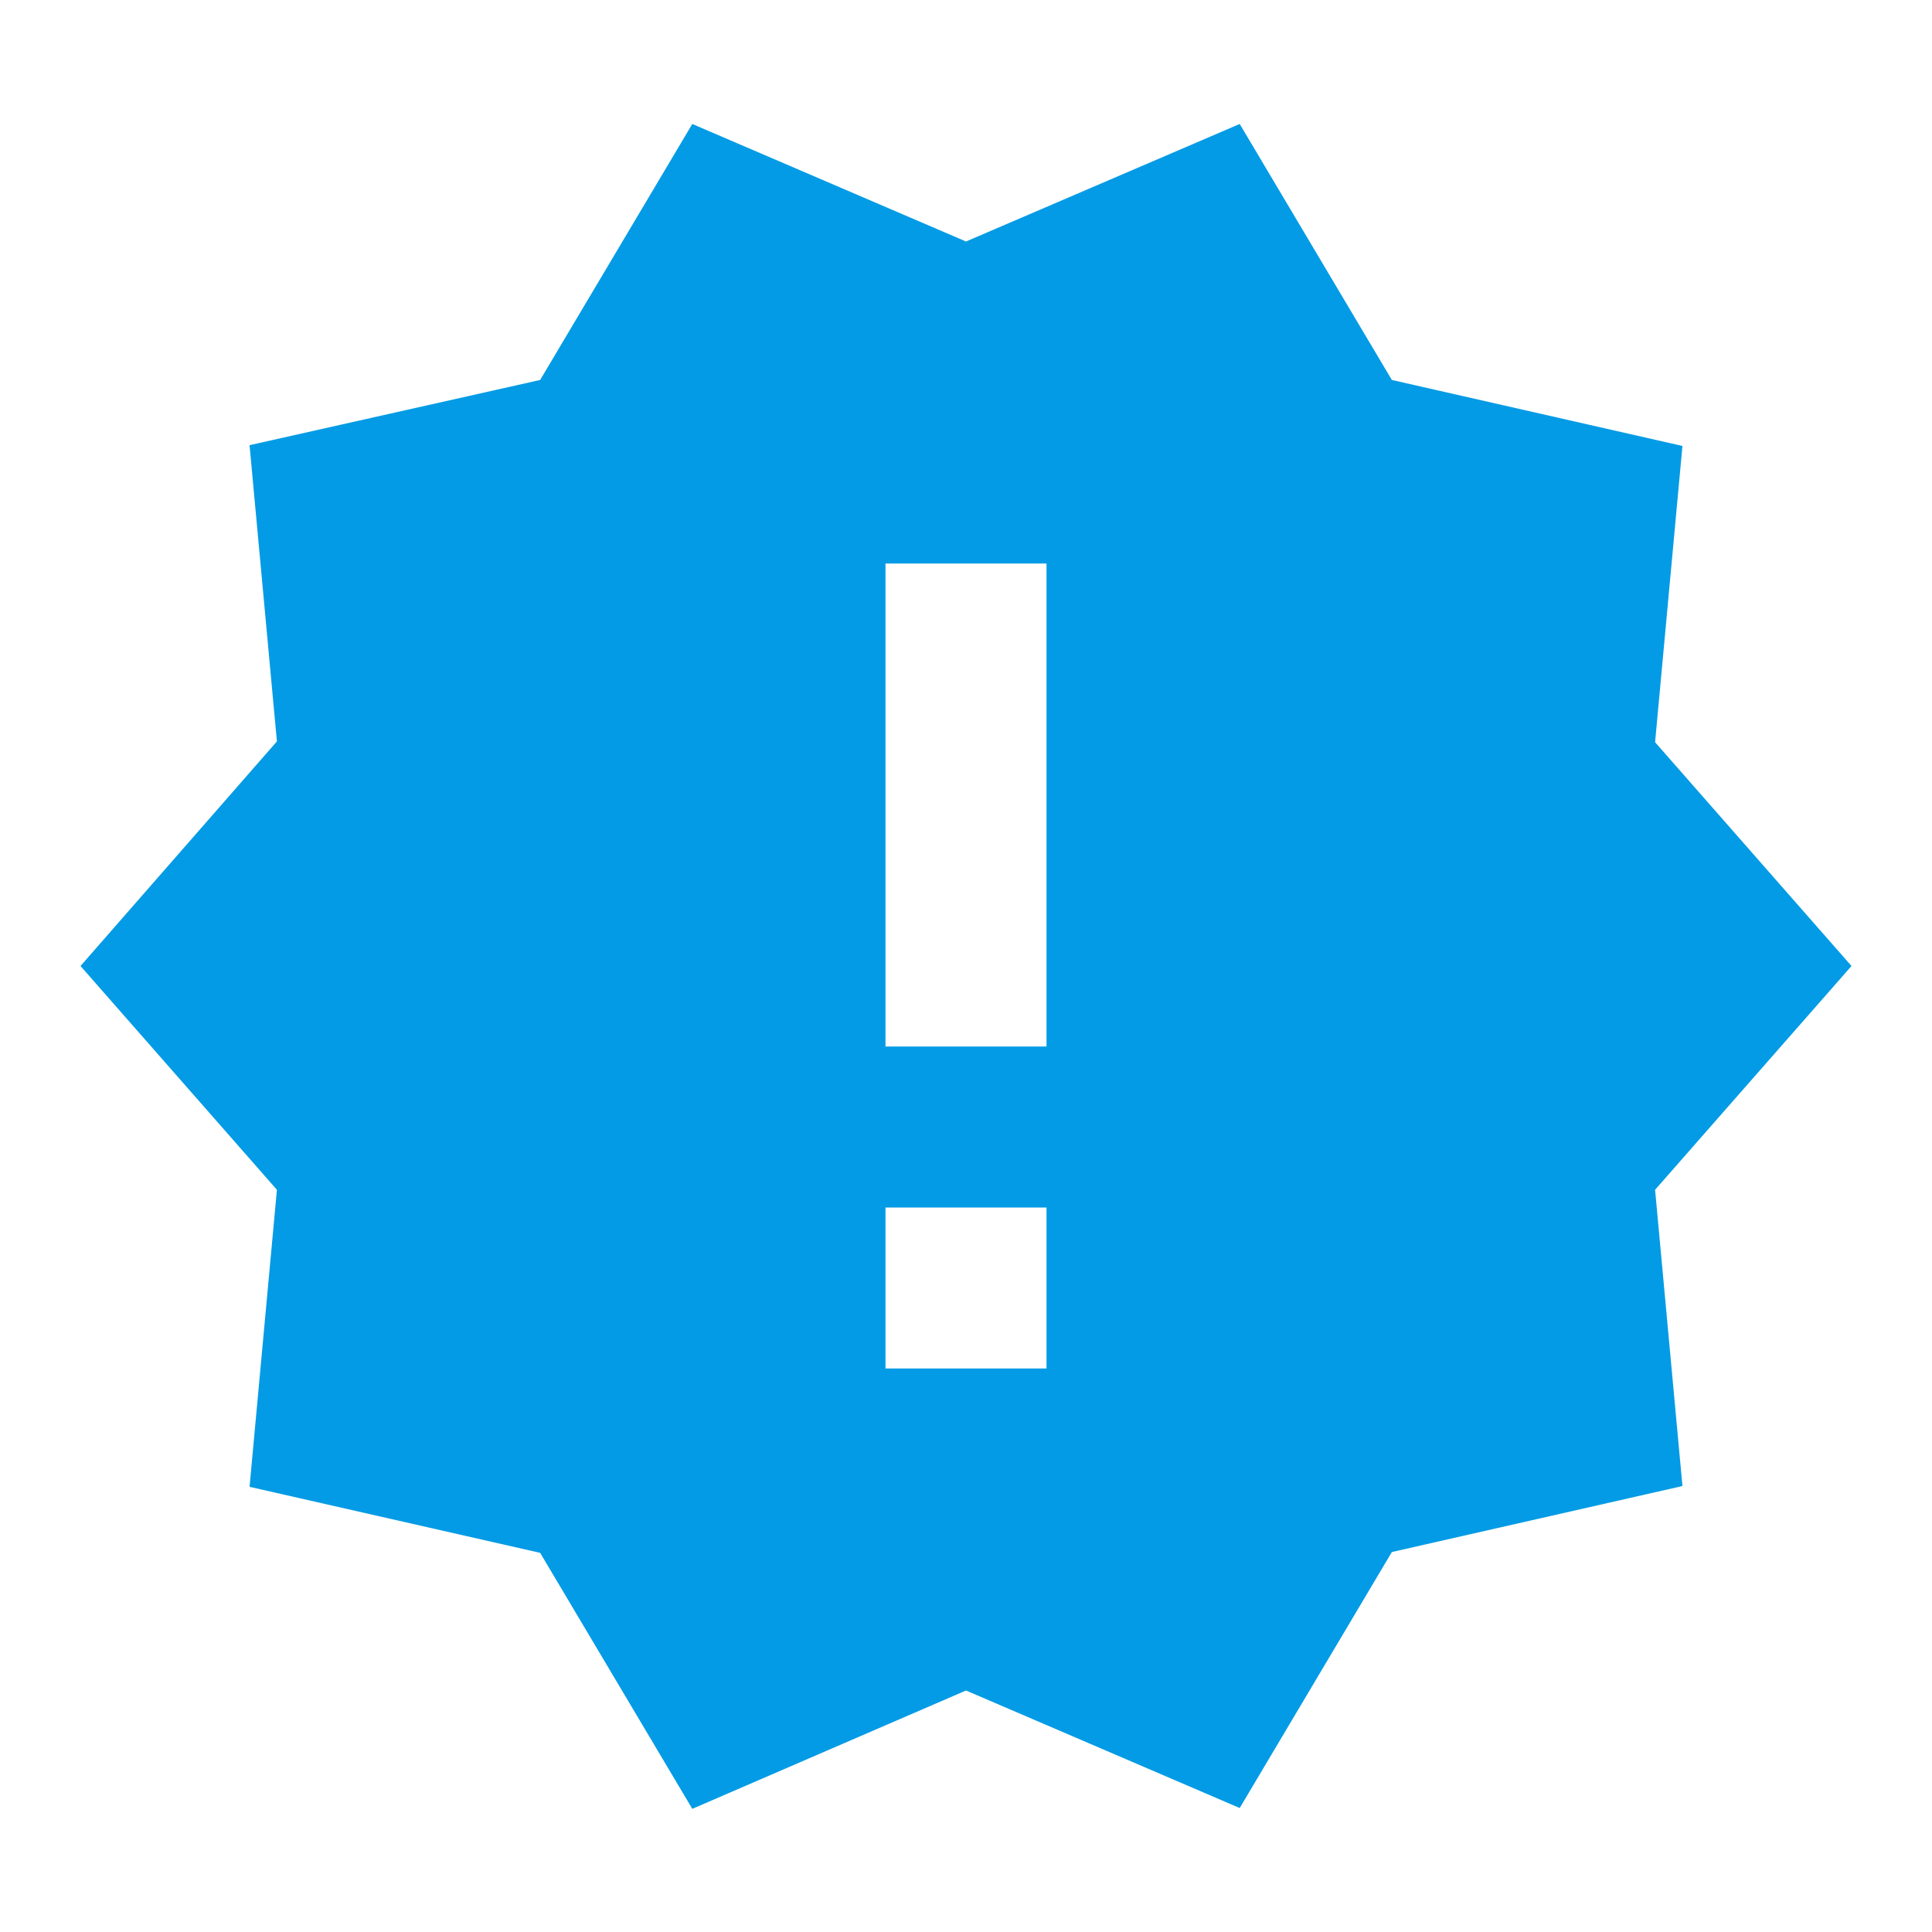 <svg version="1.1" xmlns="http://www.w3.org/2000/svg" xmlns:xlink="http://www.w3.org/1999/xlink" viewBox="0,0,1024,1024">
	<!-- Color names: teamapps-color-1 -->
	<desc>new_releases icon - Licensed under Apache License v2.0 (http://www.apache.org/licenses/LICENSE-2.0) - Created with Iconfu.com - Derivative work of Material icons (Copyright Google Inc.)</desc>
	<g fill="none" fill-rule="nonzero" style="mix-blend-mode: normal">
		<g color="#039be5" class="teamapps-color-1">
			<path d="M877.23,630.61l14.5,157.02l-154.02,34.98l-80.64,135.68l-145.07,-62.29l-145.07,62.72l-80.64,-135.68l-154.02,-34.99l14.5,-157.44l-104.1,-118.61l104.1,-119.04l-14.5,-157.01l154.02,-34.56l80.64,-135.68l145.07,62.29l145.07,-62.29l80.64,135.68l154.02,34.98l-14.5,157.02l104.1,118.61zM554.67,298.67h-85.34v256h85.34zM554.67,640h-85.34v85.33h85.34z" fill="currentColor"/>
		</g>
	</g>
</svg>